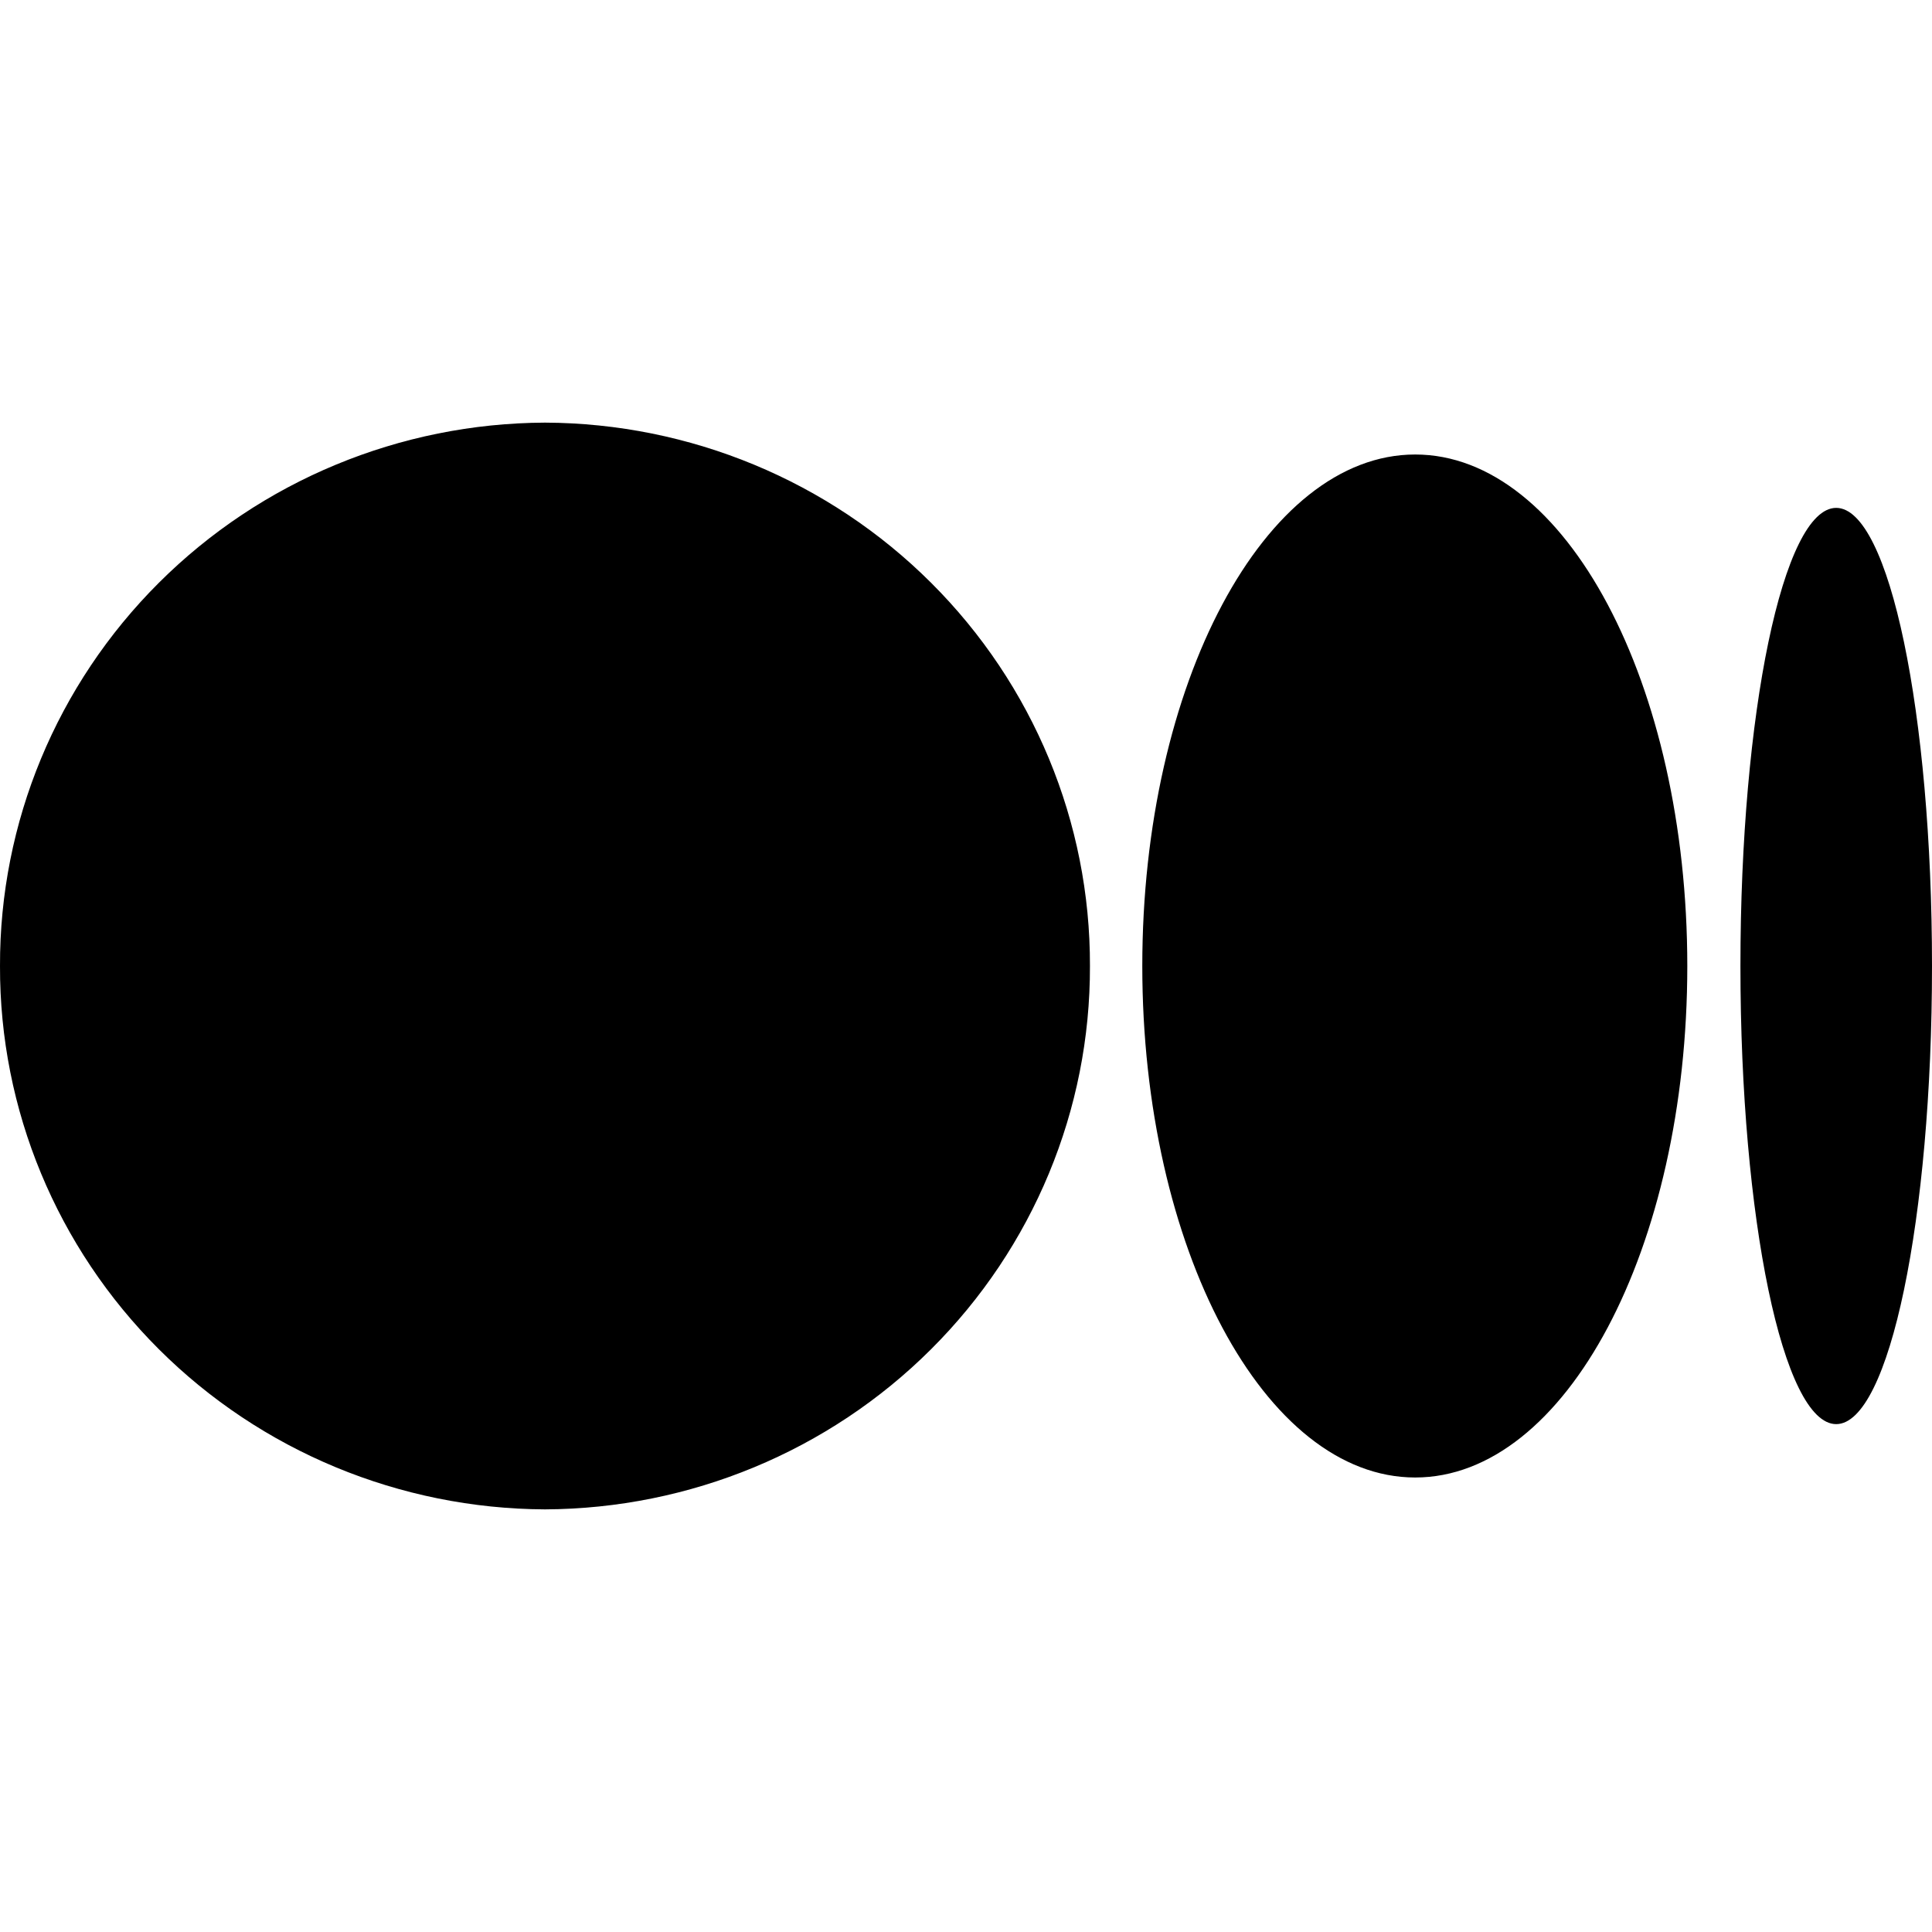 <svg width="32" height="32" viewBox="0 0 32 32"  xmlns="http://www.w3.org/2000/svg">
<path d="M18.053 16C18.06 18.378 17.114 20.661 15.421 22.348C13.729 24.036 11.429 24.989 9.027 25C6.624 24.989 4.324 24.036 2.632 22.348C0.94 20.661 -0.007 18.378 3.9531e-05 16C-0.007 13.622 0.94 11.339 2.632 9.652C4.324 7.964 6.624 7.01 9.027 7C11.429 7.01 13.729 7.964 15.421 9.652C17.114 11.339 18.06 13.622 18.053 16ZM27.947 16C27.947 20.672 25.933 24.472 23.44 24.472C20.947 24.472 18.92 20.672 18.92 16C18.92 11.328 20.947 7.528 23.44 7.528C25.933 7.528 27.947 11.328 27.947 16ZM32 16C32 20.183 31.293 23.588 30.413 23.588C29.533 23.588 28.827 20.183 28.827 16C28.827 11.817 29.533 8.412 30.413 8.412C31.293 8.412 32 11.817 32 16Z" />
</svg>
